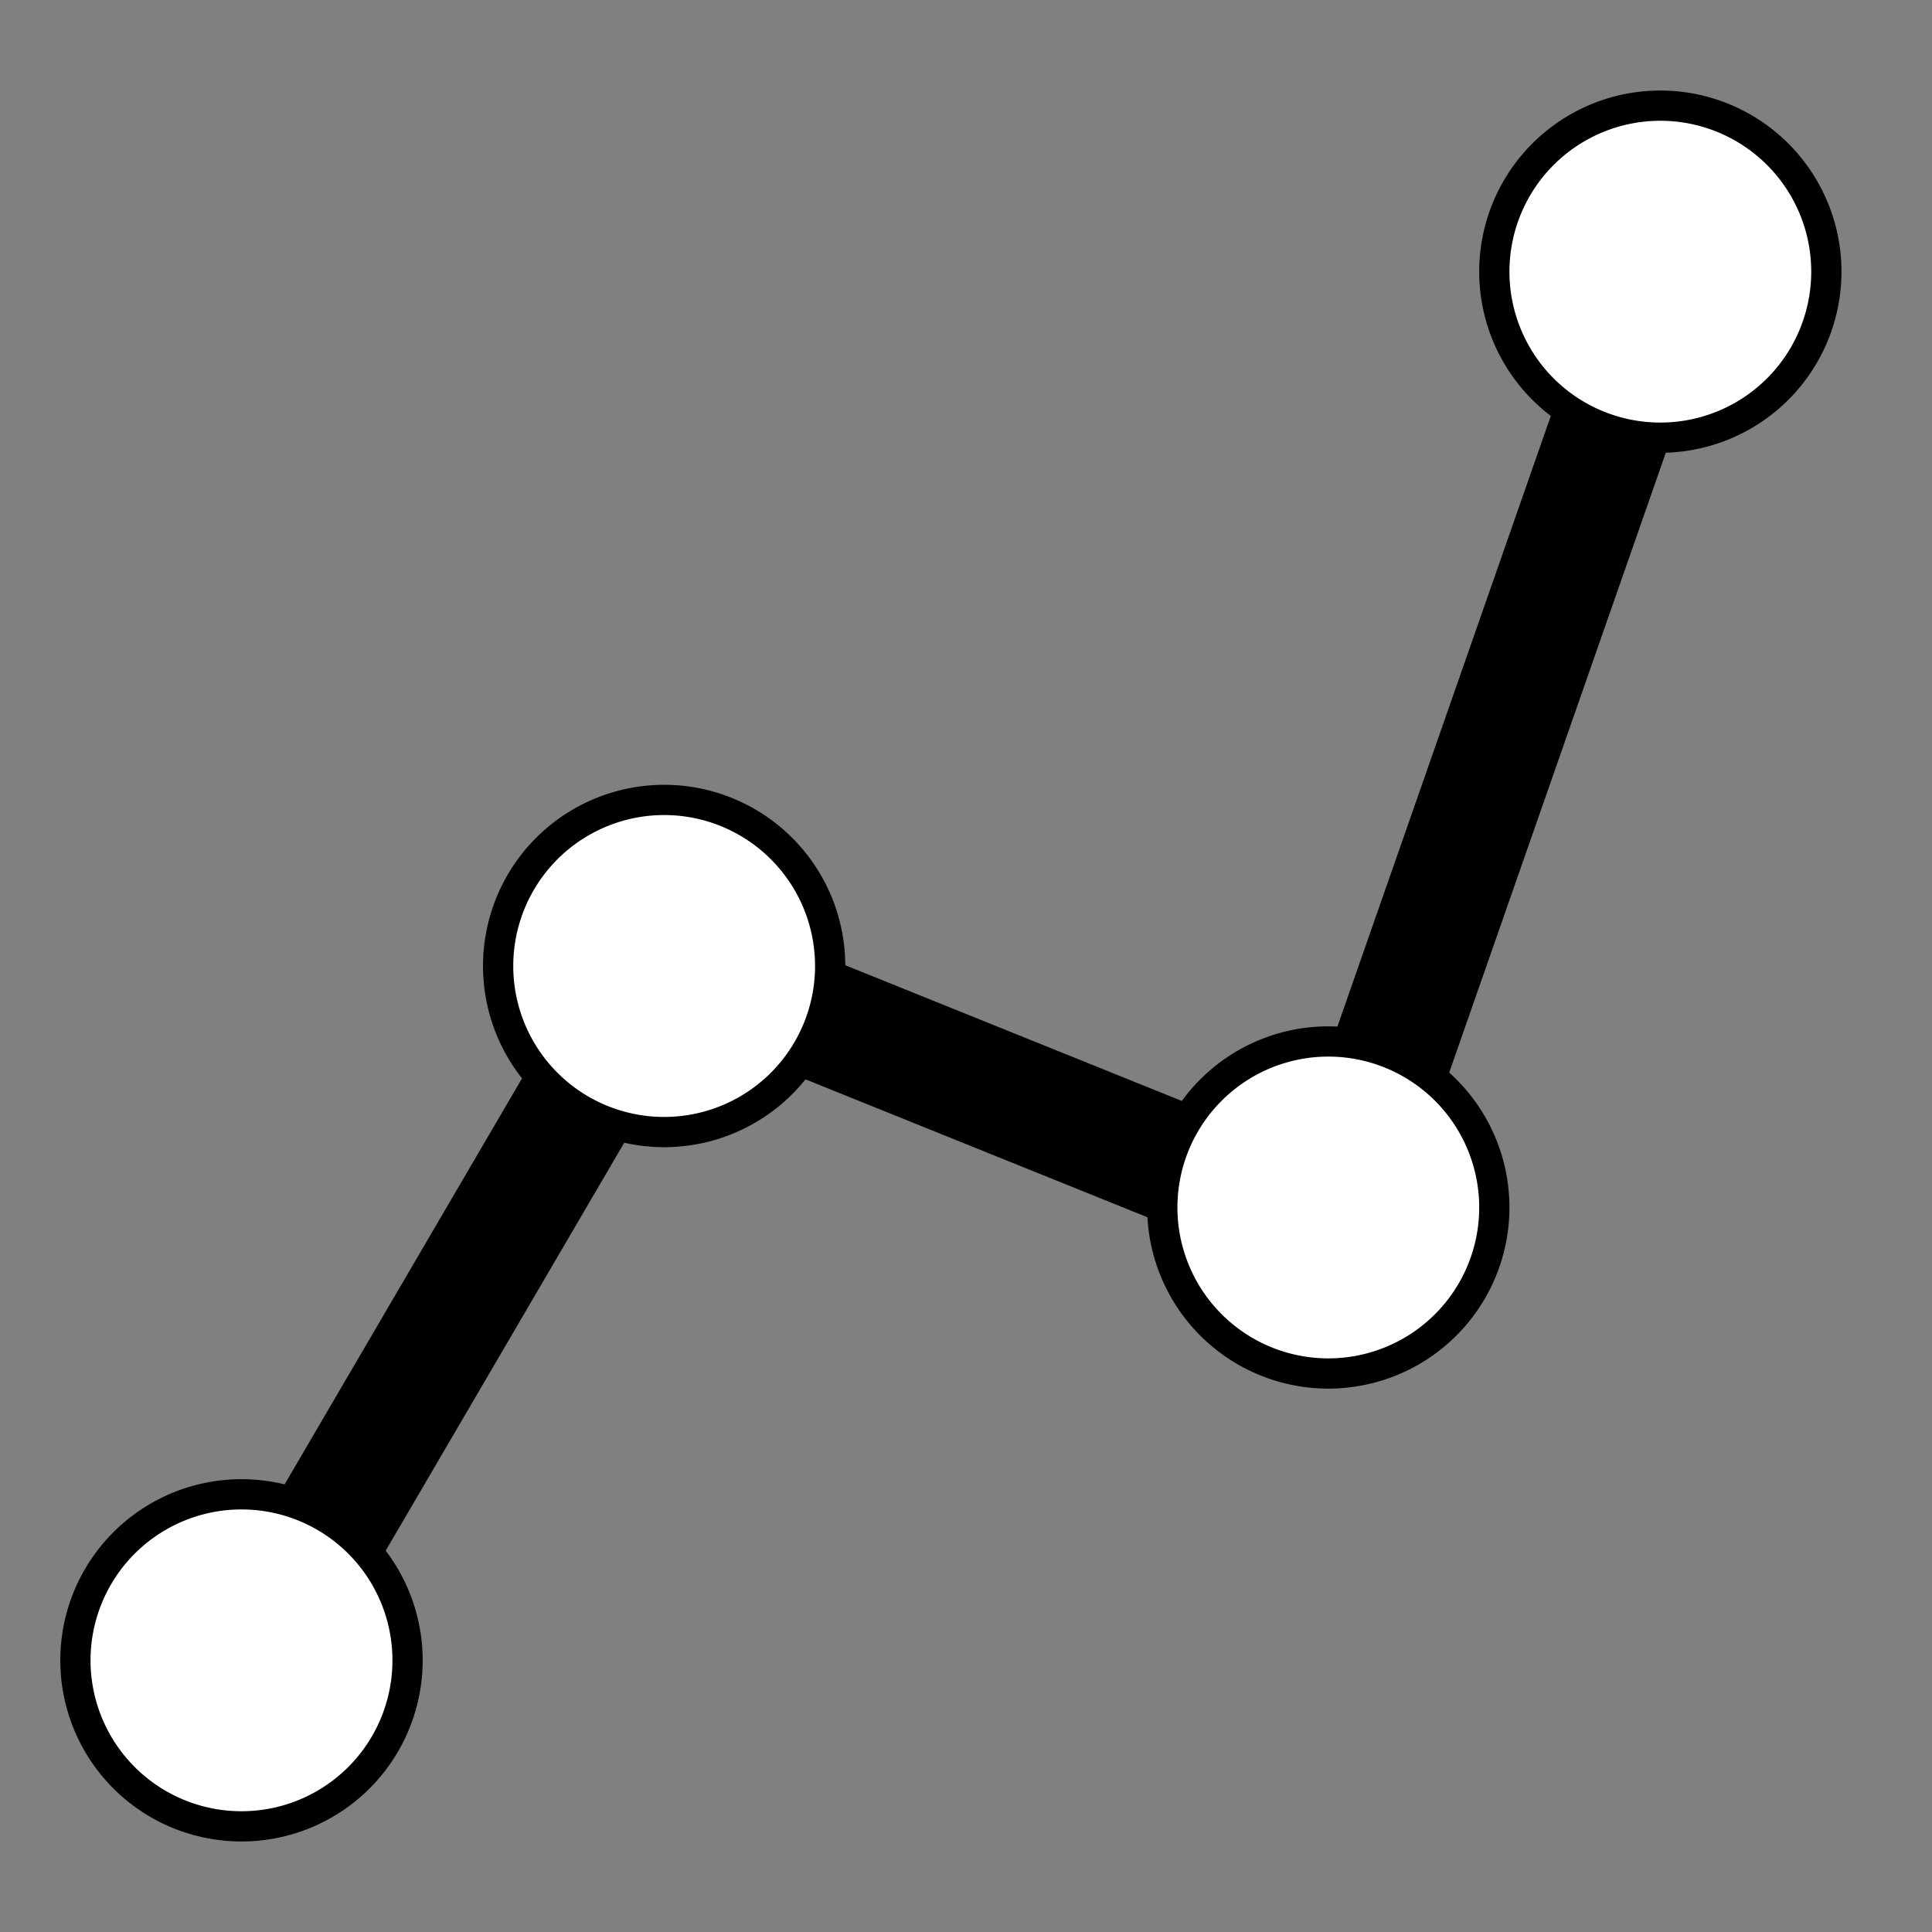 <?xml version="1.0" encoding="UTF-8" standalone="no"?>
<svg
   xmlns:dc="http://purl.org/dc/elements/1.1/"
   xmlns:cc="http://creativecommons.org/ns#"
   xmlns:rdf="http://www.w3.org/1999/02/22-rdf-syntax-ns#"
   xmlns:svg="http://www.w3.org/2000/svg"
   xmlns="http://www.w3.org/2000/svg"
   xmlns:sodipodi="http://sodipodi.sourceforge.net/DTD/sodipodi-0.dtd"
   xmlns:inkscape="http://www.inkscape.org/namespaces/inkscape"
   sodipodi:docname="Sketch-SegmentPolyLine.svg"
   inkscape:version="1.0 (4035a4fb49, 2020-05-01)"
   id="svg8"
   version="1.1"
   viewBox="0 0 16.933 16.933"
   height="64"
   width="64">
  <rect x="0" y="0" width="16.933" height="16.933" fill="#808080" stroke="none"/>
  <defs
     id="defs2" />
  <sodipodi:namedview
     inkscape:snap-bbox-midpoints="true"
     inkscape:bbox-nodes="false"
     inkscape:bbox-paths="false"
     inkscape:snap-bbox="true"
     inkscape:snap-global="true"
     inkscape:snap-nodes="false"
     inkscape:object-nodes="false"
     inkscape:snap-others="false"
     inkscape:snap-to-guides="false"
     inkscape:window-maximized="1"
     inkscape:window-y="14"
     inkscape:window-x="1912"
     inkscape:window-height="987"
     inkscape:window-width="1680"
     inkscape:pagecheckerboard="true"
     units="px"
     showgrid="false"
     inkscape:document-rotation="0"
     inkscape:current-layer="layer1"
     inkscape:document-units="px"
     inkscape:cy="27.34408"
     inkscape:cx="40.432894"
     inkscape:zoom="11.2"
     inkscape:pageshadow="2"
     inkscape:pageopacity="0.0"
     borderopacity="1.0"
     bordercolor="#666666"
     pagecolor="#ffffff"
     id="base">
    <inkscape:grid
       visible="false"
       dotted="false"
       snapvisiblegridlinesonly="false"
       spacingy="0.265"
       spacingx="0.265"
       id="grid835"
       type="xygrid" />
  </sodipodi:namedview>
  <g
     id="layer1"
     inkscape:groupmode="layer"
     inkscape:label="Layer 1">
    <path
       sodipodi:nodetypes="cccc"
       id="path845"
       d="M 2.15,14.647 5.811,8.386 11.67,10.749 14.576,2.433"
       style="fill:none;fill-rule:evenodd;stroke:#000000;stroke-width:1.058;stroke-linecap:butt;stroke-linejoin:miter;stroke-miterlimit:4;stroke-dasharray:none;stroke-opacity:1" />
    <path
       id="circle836-5"
       style="fill:#ffffff;fill-opacity:1;stroke:#000000;stroke-width:0.265;stroke-miterlimit:4;stroke-dasharray:none;stroke-opacity:1"
       d="M 16.007,2.381 A 1.455,1.455 0 0 1 14.552,3.836 1.455,1.455 0 0 1 13.097,2.381 1.455,1.455 0 0 1 14.552,0.926 1.455,1.455 0 0 1 16.007,2.381 m -2.91,8.202 a 1.455,1.455 0 0 1 -1.455,1.455 1.455,1.455 0 0 1 -1.455,-1.455 1.455,1.455 0 0 1 1.455,-1.455 1.455,1.455 0 0 1 1.455,1.455 M 7.276,8.467 A 1.455,1.455 0 0 1 5.821,9.922 1.455,1.455 0 0 1 4.366,8.467 1.455,1.455 0 0 1 5.821,7.011 1.455,1.455 0 0 1 7.276,8.467 M 3.572,14.552 A 1.455,1.455 0 0 1 2.117,16.007 1.455,1.455 0 0 1 0.661,14.552 1.455,1.455 0 0 1 2.117,13.097 1.455,1.455 0 0 1 3.572,14.552" />
  </g>
</svg>
